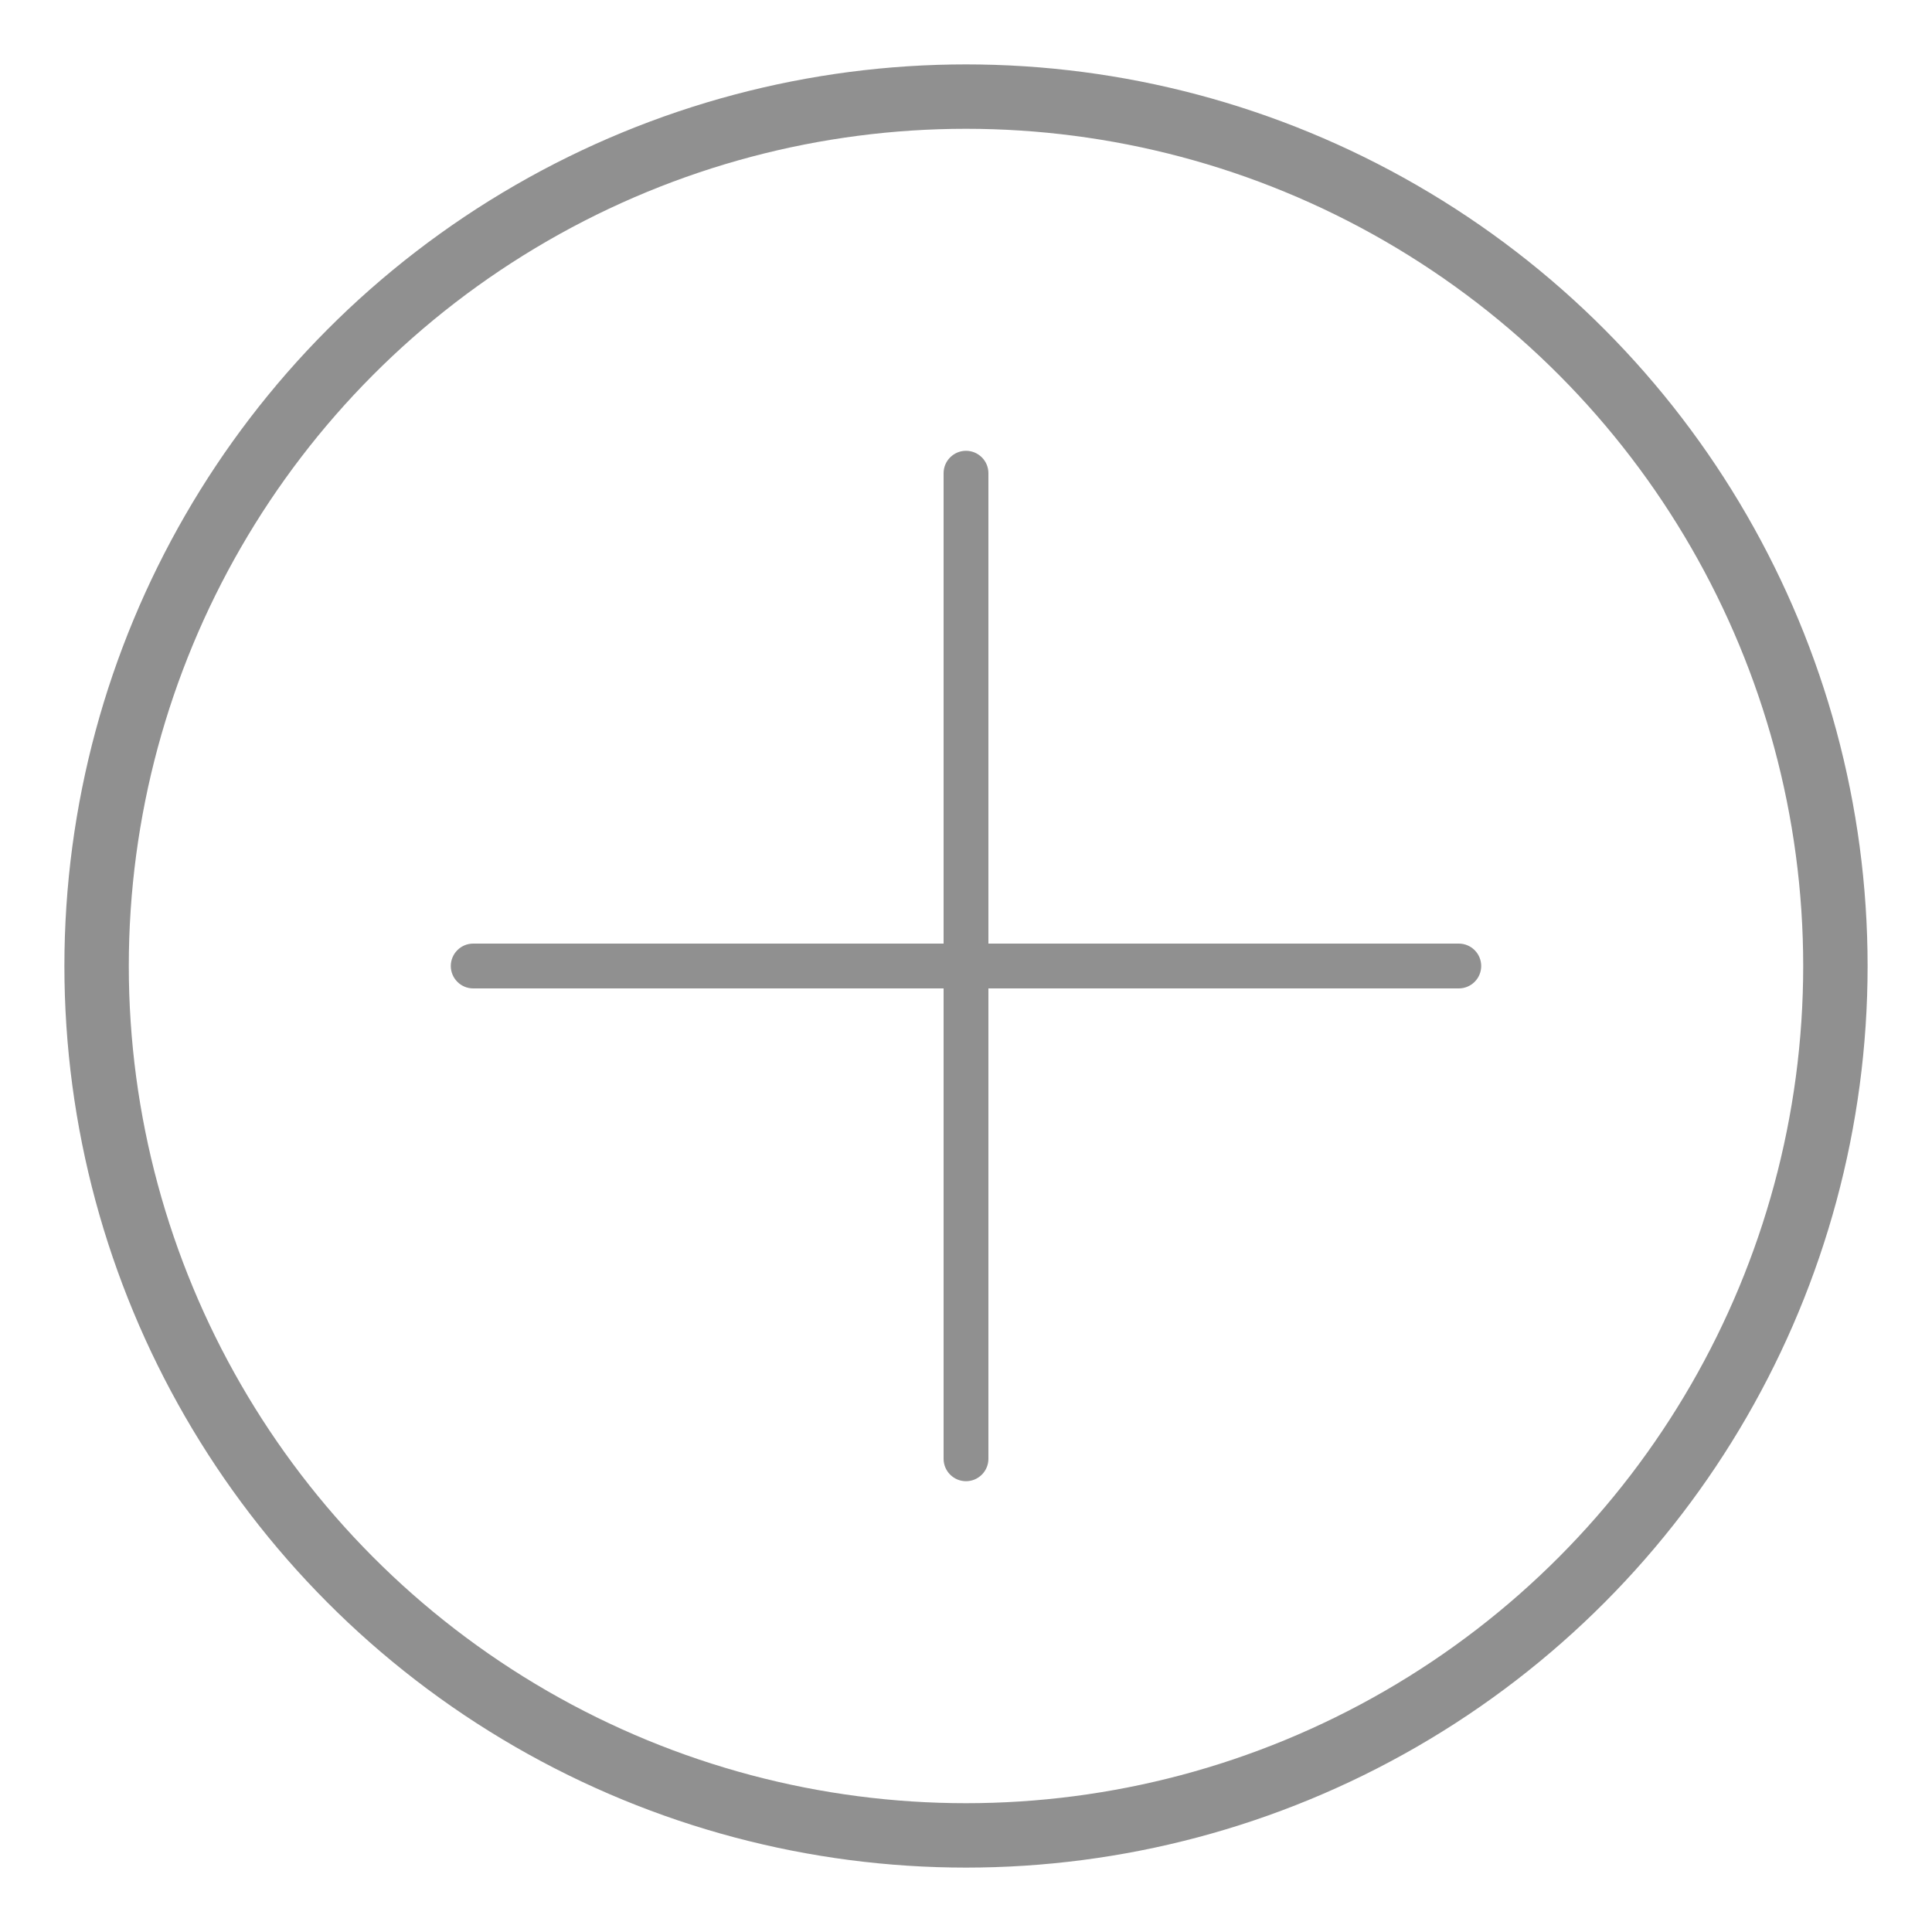 <?xml version="1.0" encoding="UTF-8" standalone="no"?>
<svg
   width="15"
   height="15"
   viewBox="0 0 15 15"
   fill="none"
   version="1.1"
   id="svg1"
   xmlns="http://www.w3.org/2000/svg"
   xmlns:svg="http://www.w3.org/2000/svg">
  <defs
     id="defs1" />
  <circle
     cx="7.5"
     cy="7.5"
     r="6.75"
     stroke="#222222"
     stroke-opacity="0.5"
     stroke-width="0.5"
     id="circle1" />
  <path
     d="m 11.5,7.5 c 0,0.046 -0.018,0.09 -0.051,0.123 -0.033,0.033 -0.077,0.051 -0.123,0.051 H 7.674 v 3.652 c 0,0.046 -0.018,0.09 -0.051,0.123 C 7.59,11.482 7.546,11.5 7.5,11.5 7.454,11.5 7.41,11.482 7.377,11.449 7.344,11.416 7.326,11.372 7.326,11.326 V 7.674 H 3.674 C 3.628,7.674 3.584,7.656 3.551,7.623 3.518,7.59 3.5,7.546 3.5,7.5 3.5,7.454 3.518,7.41 3.551,7.377 3.584,7.344 3.628,7.326 3.674,7.326 H 7.326 V 3.674 c 0,-0.046 0.018,-0.09 0.051,-0.123 C 7.41,3.518 7.454,3.5 7.5,3.5 c 0.046,0 0.09,0.018 0.123,0.051 0.033,0.033 0.051,0.077 0.051,0.123 v 3.652 h 3.652 c 0.046,0 0.09,0.018 0.123,0.051 C 11.482,7.41 11.5,7.454 11.5,7.5 Z"
     fill="#222222"
     fill-opacity="0.5"
     id="path1" />
</svg>

